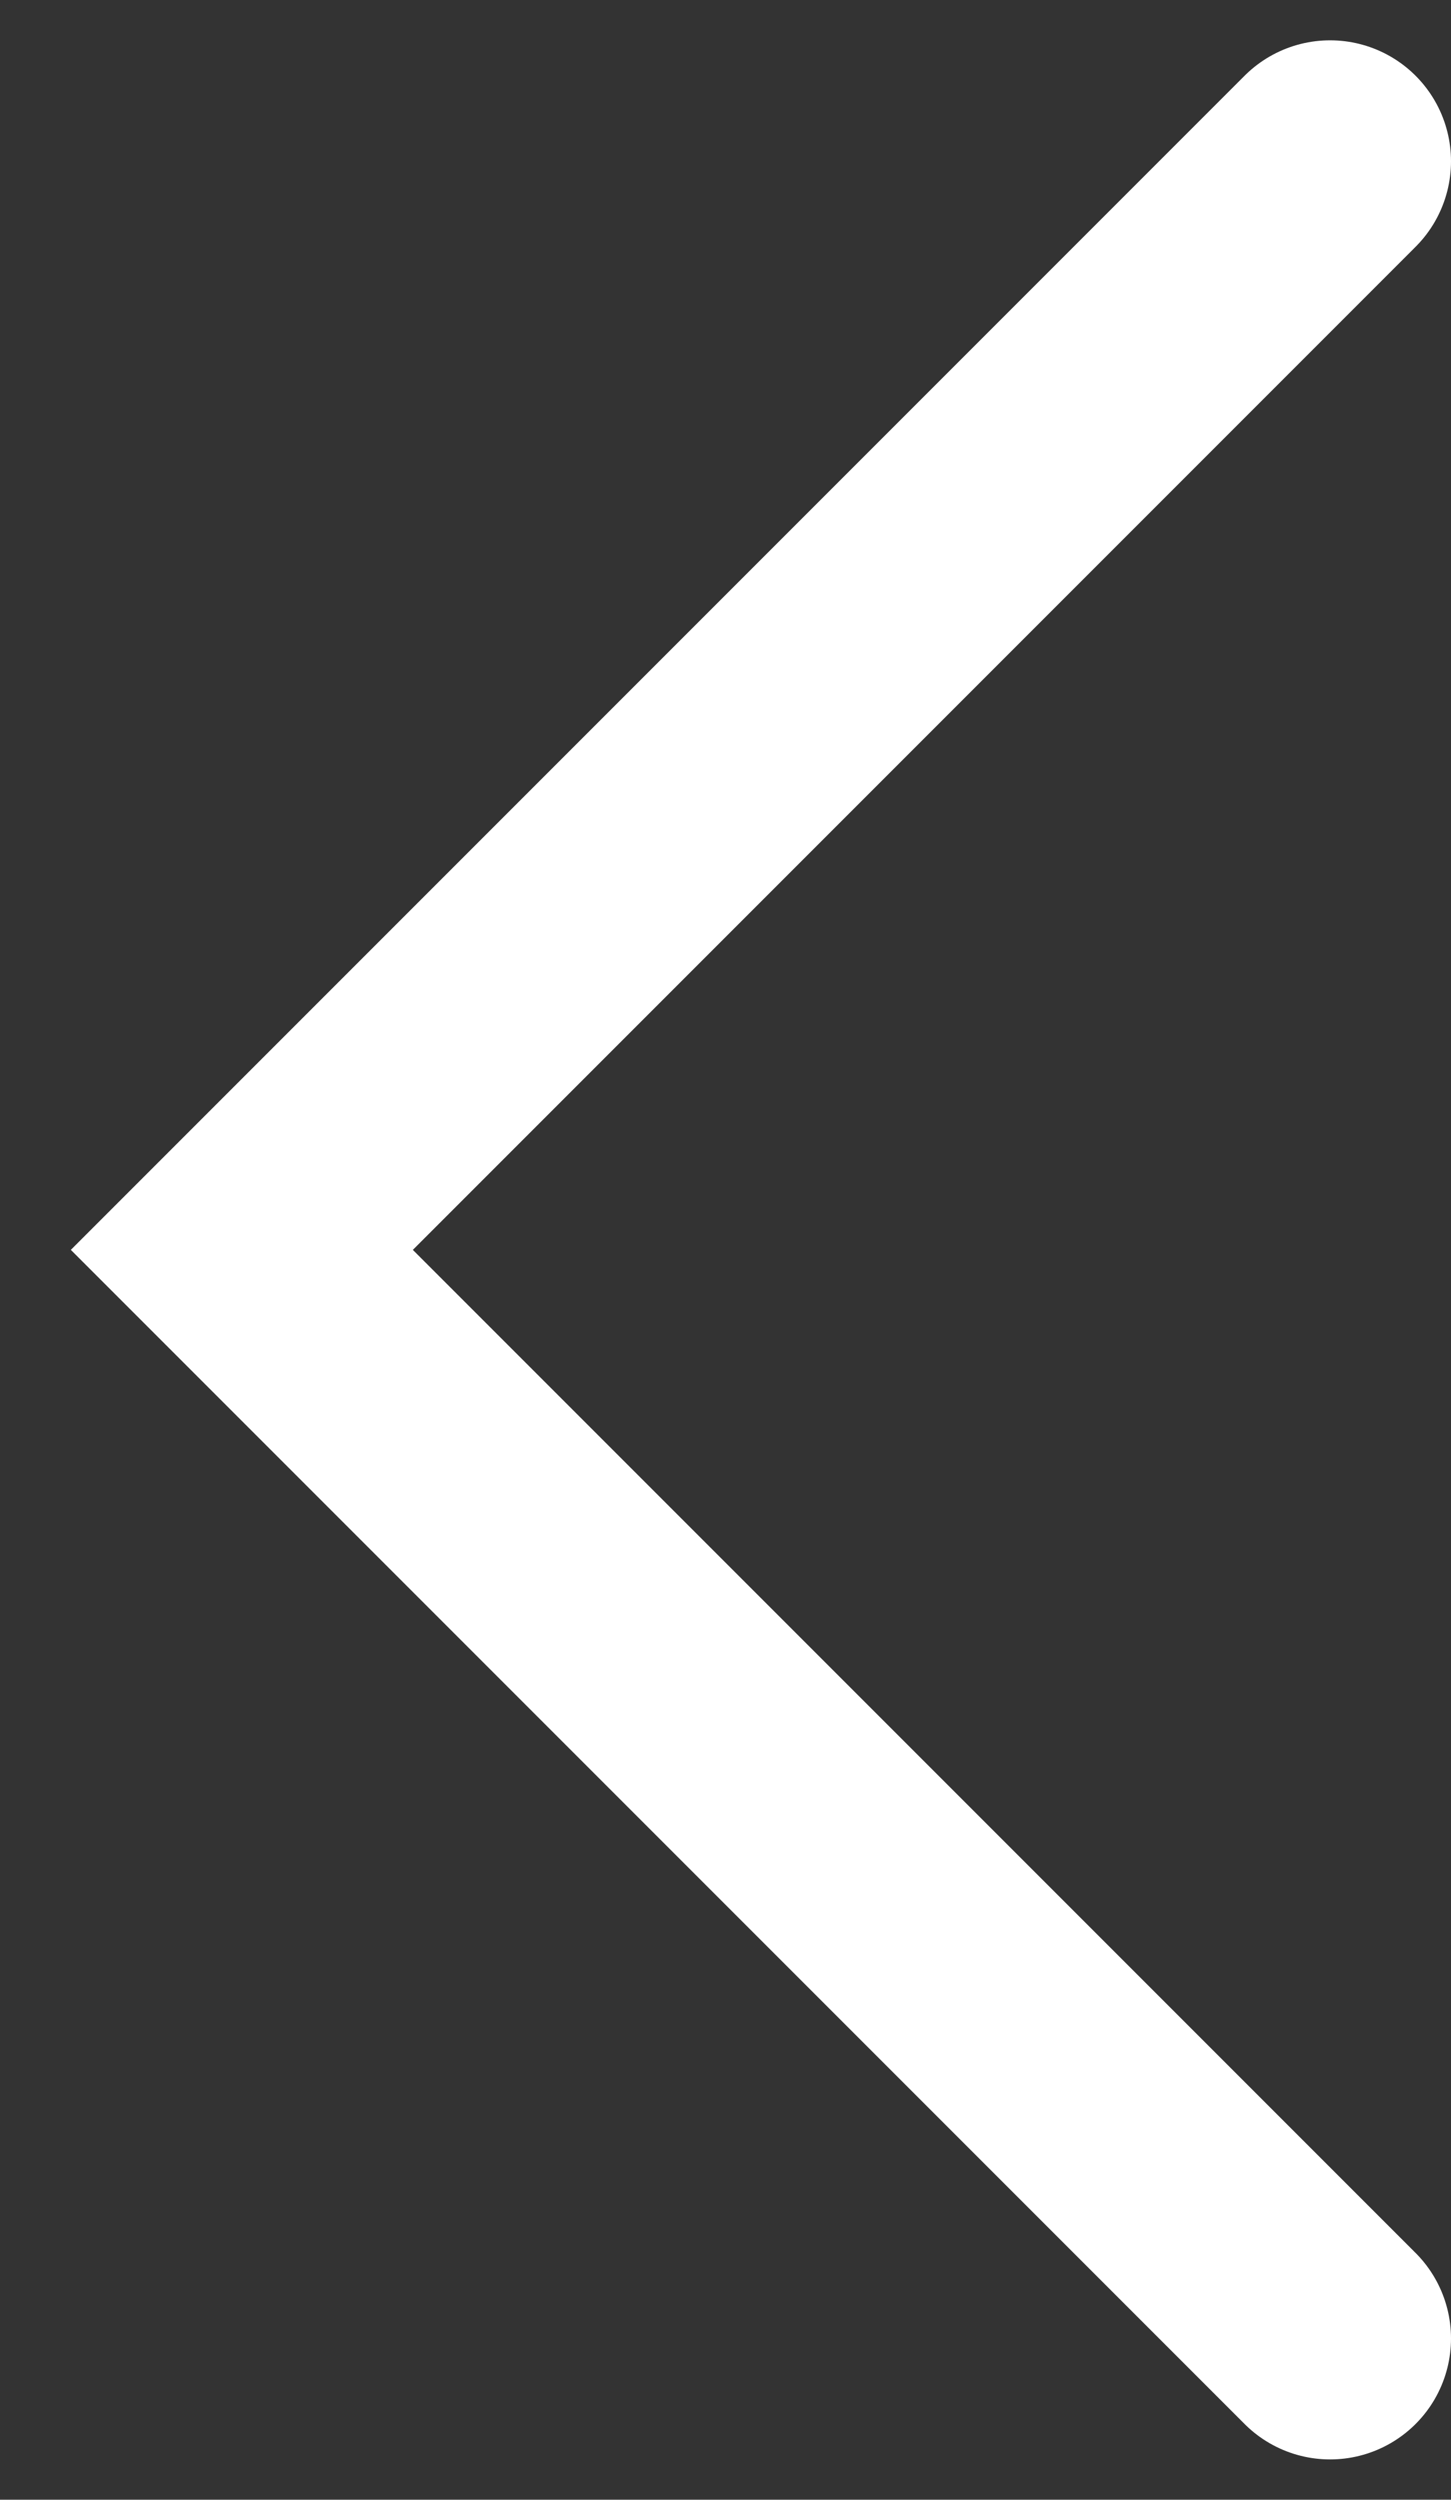 <svg width="18" height="31" viewBox="0 0 18 31" fill="none" xmlns="http://www.w3.org/2000/svg">
<rect x="0" y="0" width="18" height="31" fill="#333333" stroke="none"/>
<path d="M16.5 2L3 15.5L16.5 29" stroke="white" stroke-width="3" stroke-linecap="round"/>
</svg>
